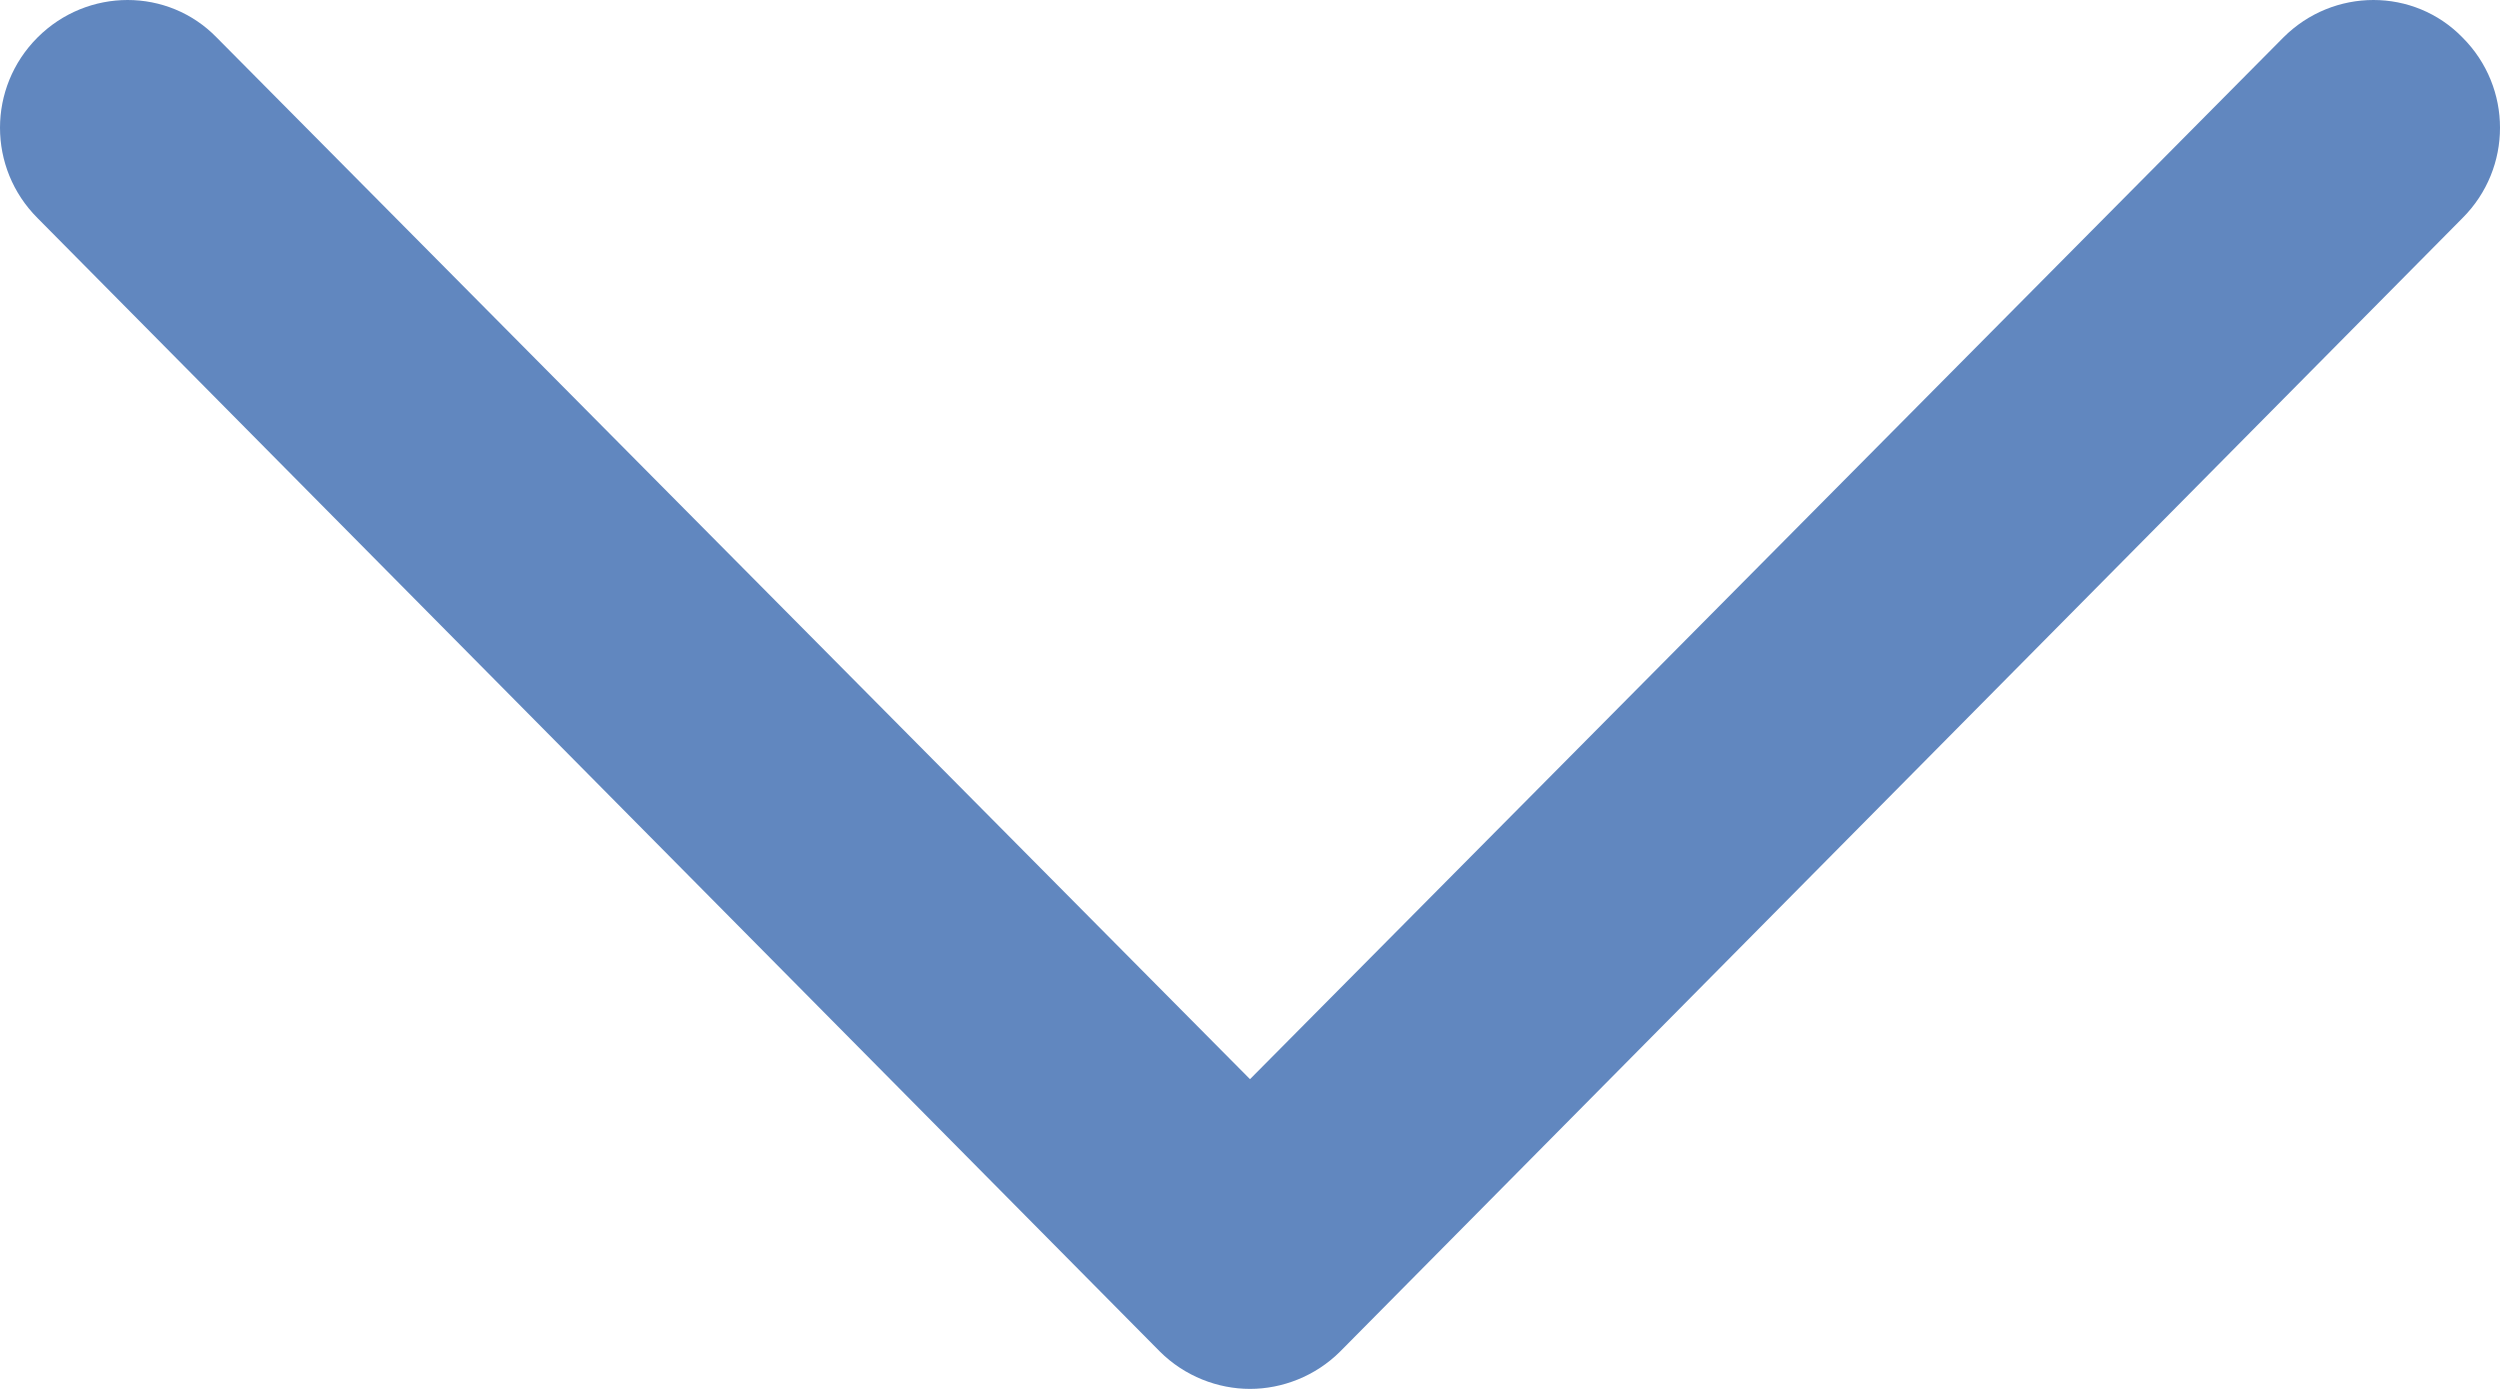 <?xml version="1.0" encoding="utf-8"?>
<!-- Generator: Adobe Illustrator 21.1.0, SVG Export Plug-In . SVG Version: 6.00 Build 0)  -->
<svg version="1.1" id="Layer_1" xmlns="http://www.w3.org/2000/svg" xmlns:xlink="http://www.w3.org/1999/xlink" x="0px" y="0px"
	 viewBox="0 0 180 100" style="enable-background:new 0 0 180 100;" xml:space="preserve">
<style type="text/css">
	.st0{fill:#6187BF;}
</style>
<g>
	<path class="st0" d="M90,100c-2.3,0-4.7-0.9-6.5-2.7L2.7,15.7c-3.6-3.6-3.6-9.4,0-13c3.6-3.6,9.4-3.6,12.9,0l74.4,75l74.4-75
		c3.6-3.6,9.4-3.6,12.9,0c3.6,3.6,3.6,9.4,0,13L96.5,97.3C94.7,99.1,92.3,100,90,100z"/>
</g>
</svg>
